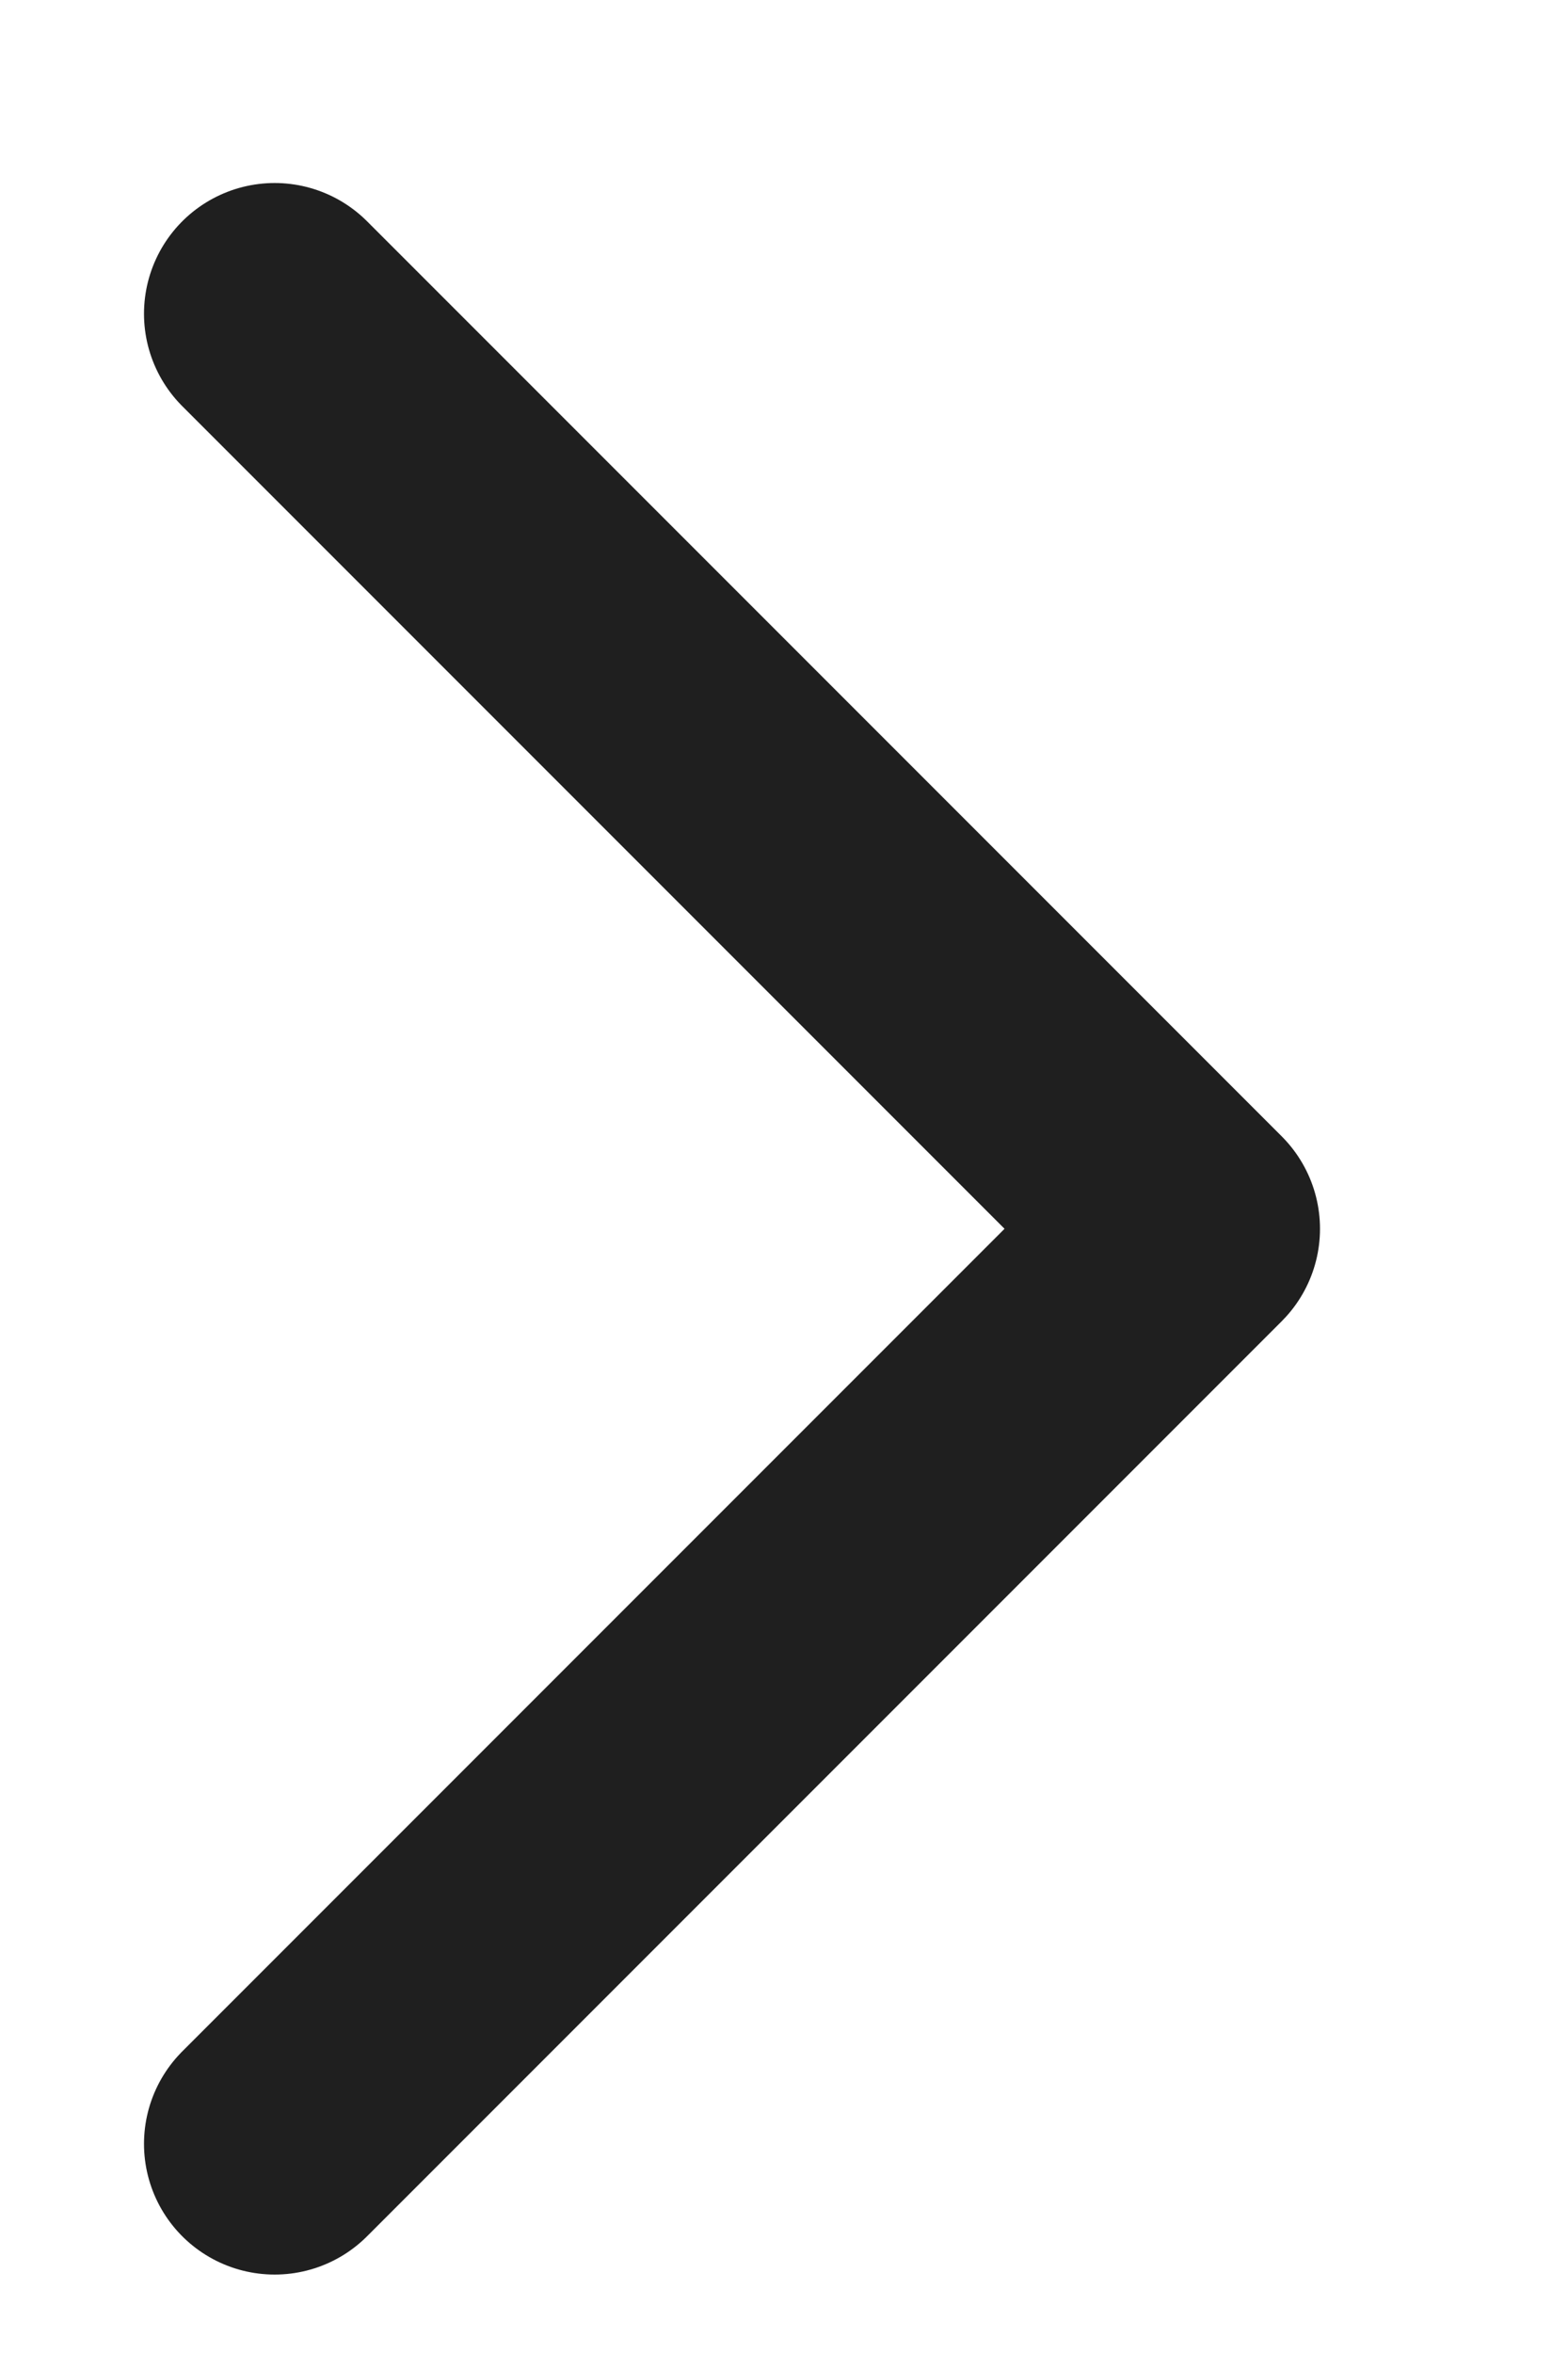 <svg width="6" height="9" viewBox="0 0 6 9" fill="none" xmlns="http://www.w3.org/2000/svg">
<path d="M1.051 1.2L4.551 4.7L1.051 8.2" stroke="#1F1F1F" stroke-linecap="round" stroke-linejoin="round"/>
</svg>
